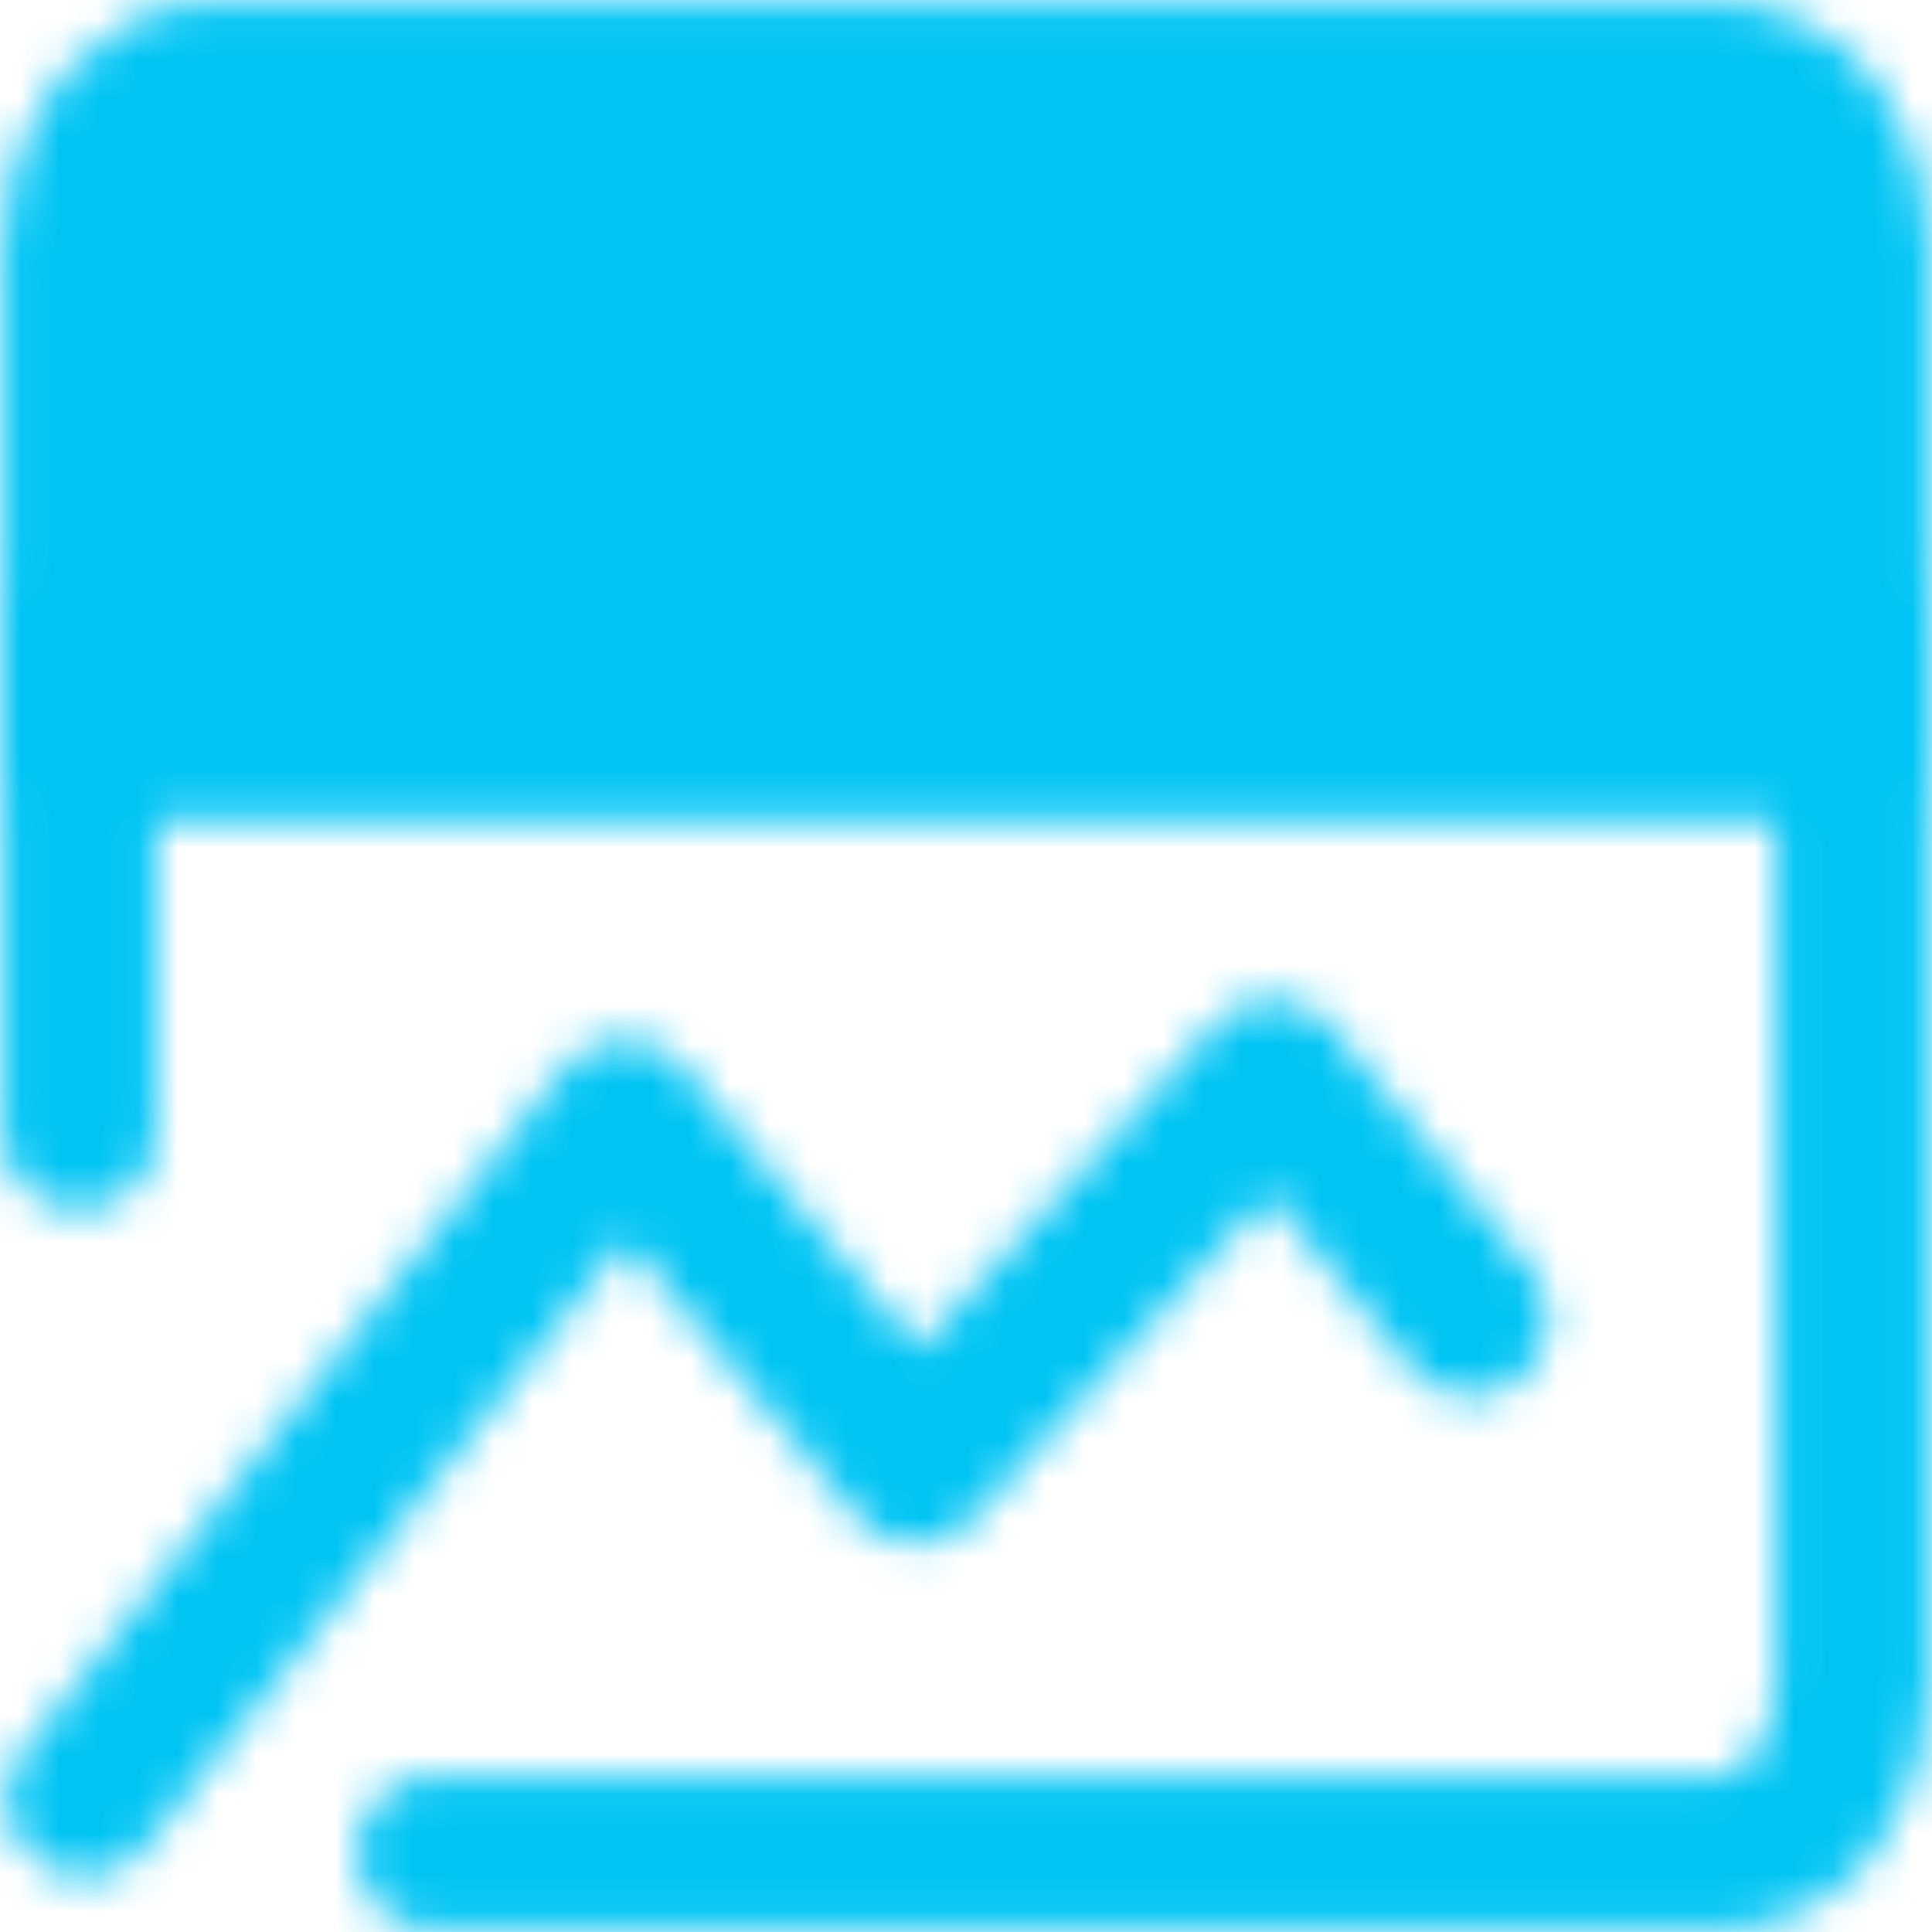<svg xmlns="http://www.w3.org/2000/svg" width="40" height="40" viewBox="0 0 49 49" fill="none"><mask id="mask0_187_107190" maskUnits="userSpaceOnUse" x="0" y="0" width="49" height="49"><path d="M47 6.219C47 5.1 46.644 4.027 46.011 3.236C45.379 2.444 44.52 2 43.625 2H5.375C4.48 2 3.621 2.444 2.989 3.236C2.356 4.027 2 5.1 2 6.219V18.875H47V6.219Z" fill="#555555" stroke="white" stroke-width="3.917" stroke-linecap="round" stroke-linejoin="round"></path><path d="M2.126 45.636L15.824 28.339L23.227 37.198L32.274 27.312L37.314 33.455" stroke="white" stroke-width="3.917" stroke-linecap="round" stroke-linejoin="round"></path><path d="M47 16.062V42.781C47 43.9 46.644 44.973 46.011 45.764C45.379 46.556 44.52 47 43.625 47H11M19.001 10.438H39.251M9.999 10.438H12.249M2 16.062V28.719" stroke="white" stroke-width="3.917" stroke-linecap="round" stroke-linejoin="round"></path></mask><g mask="url(#mask0_187_107190)"><path d="M-2.5 -9.25H51.5V58.25H-2.5V-9.25Z" fill="#00C4F4"></path></g></svg>